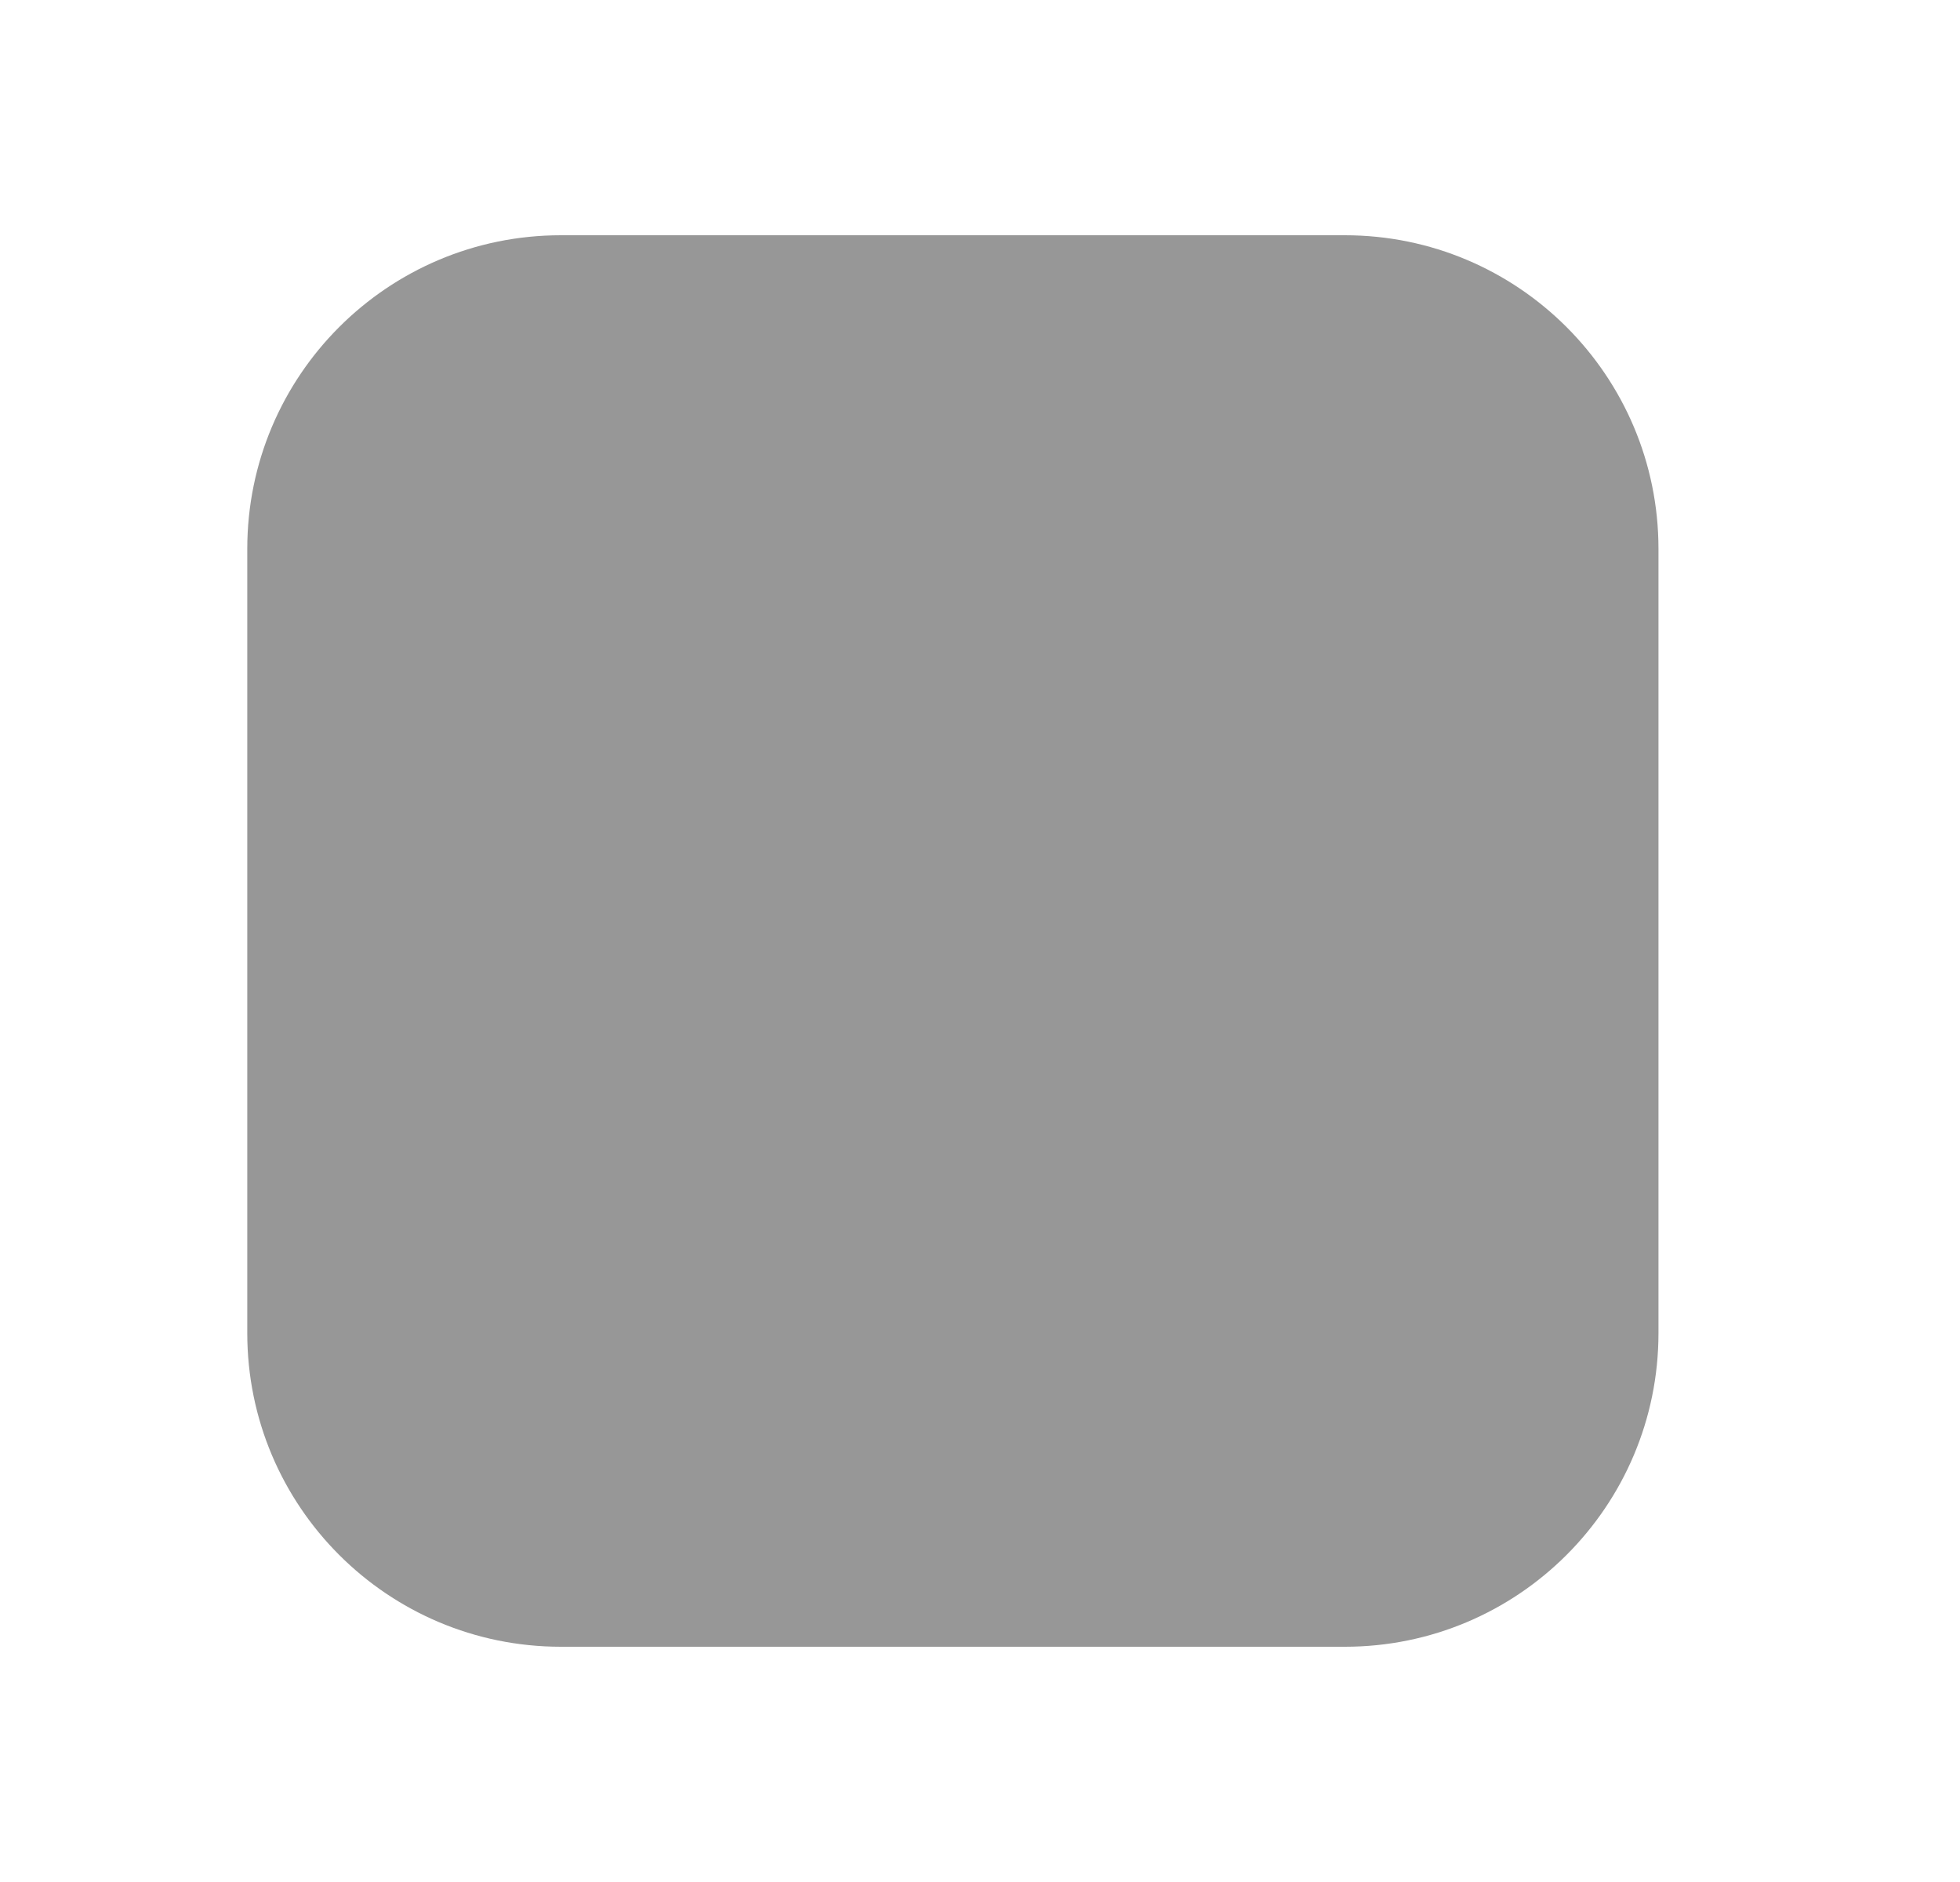 <svg width="25" height="24" viewBox="0 0 25 24" fill="none" xmlns="http://www.w3.org/2000/svg">
<path d="M3.154 7C3.154 4.791 4.945 3 7.154 3H17.154C19.363 3 21.154 4.791 21.154 7V17C21.154 19.209 19.363 21 17.154 21H7.154C4.945 21 3.154 19.209 3.154 17V7Z" fill="#979797"/>
</svg>

